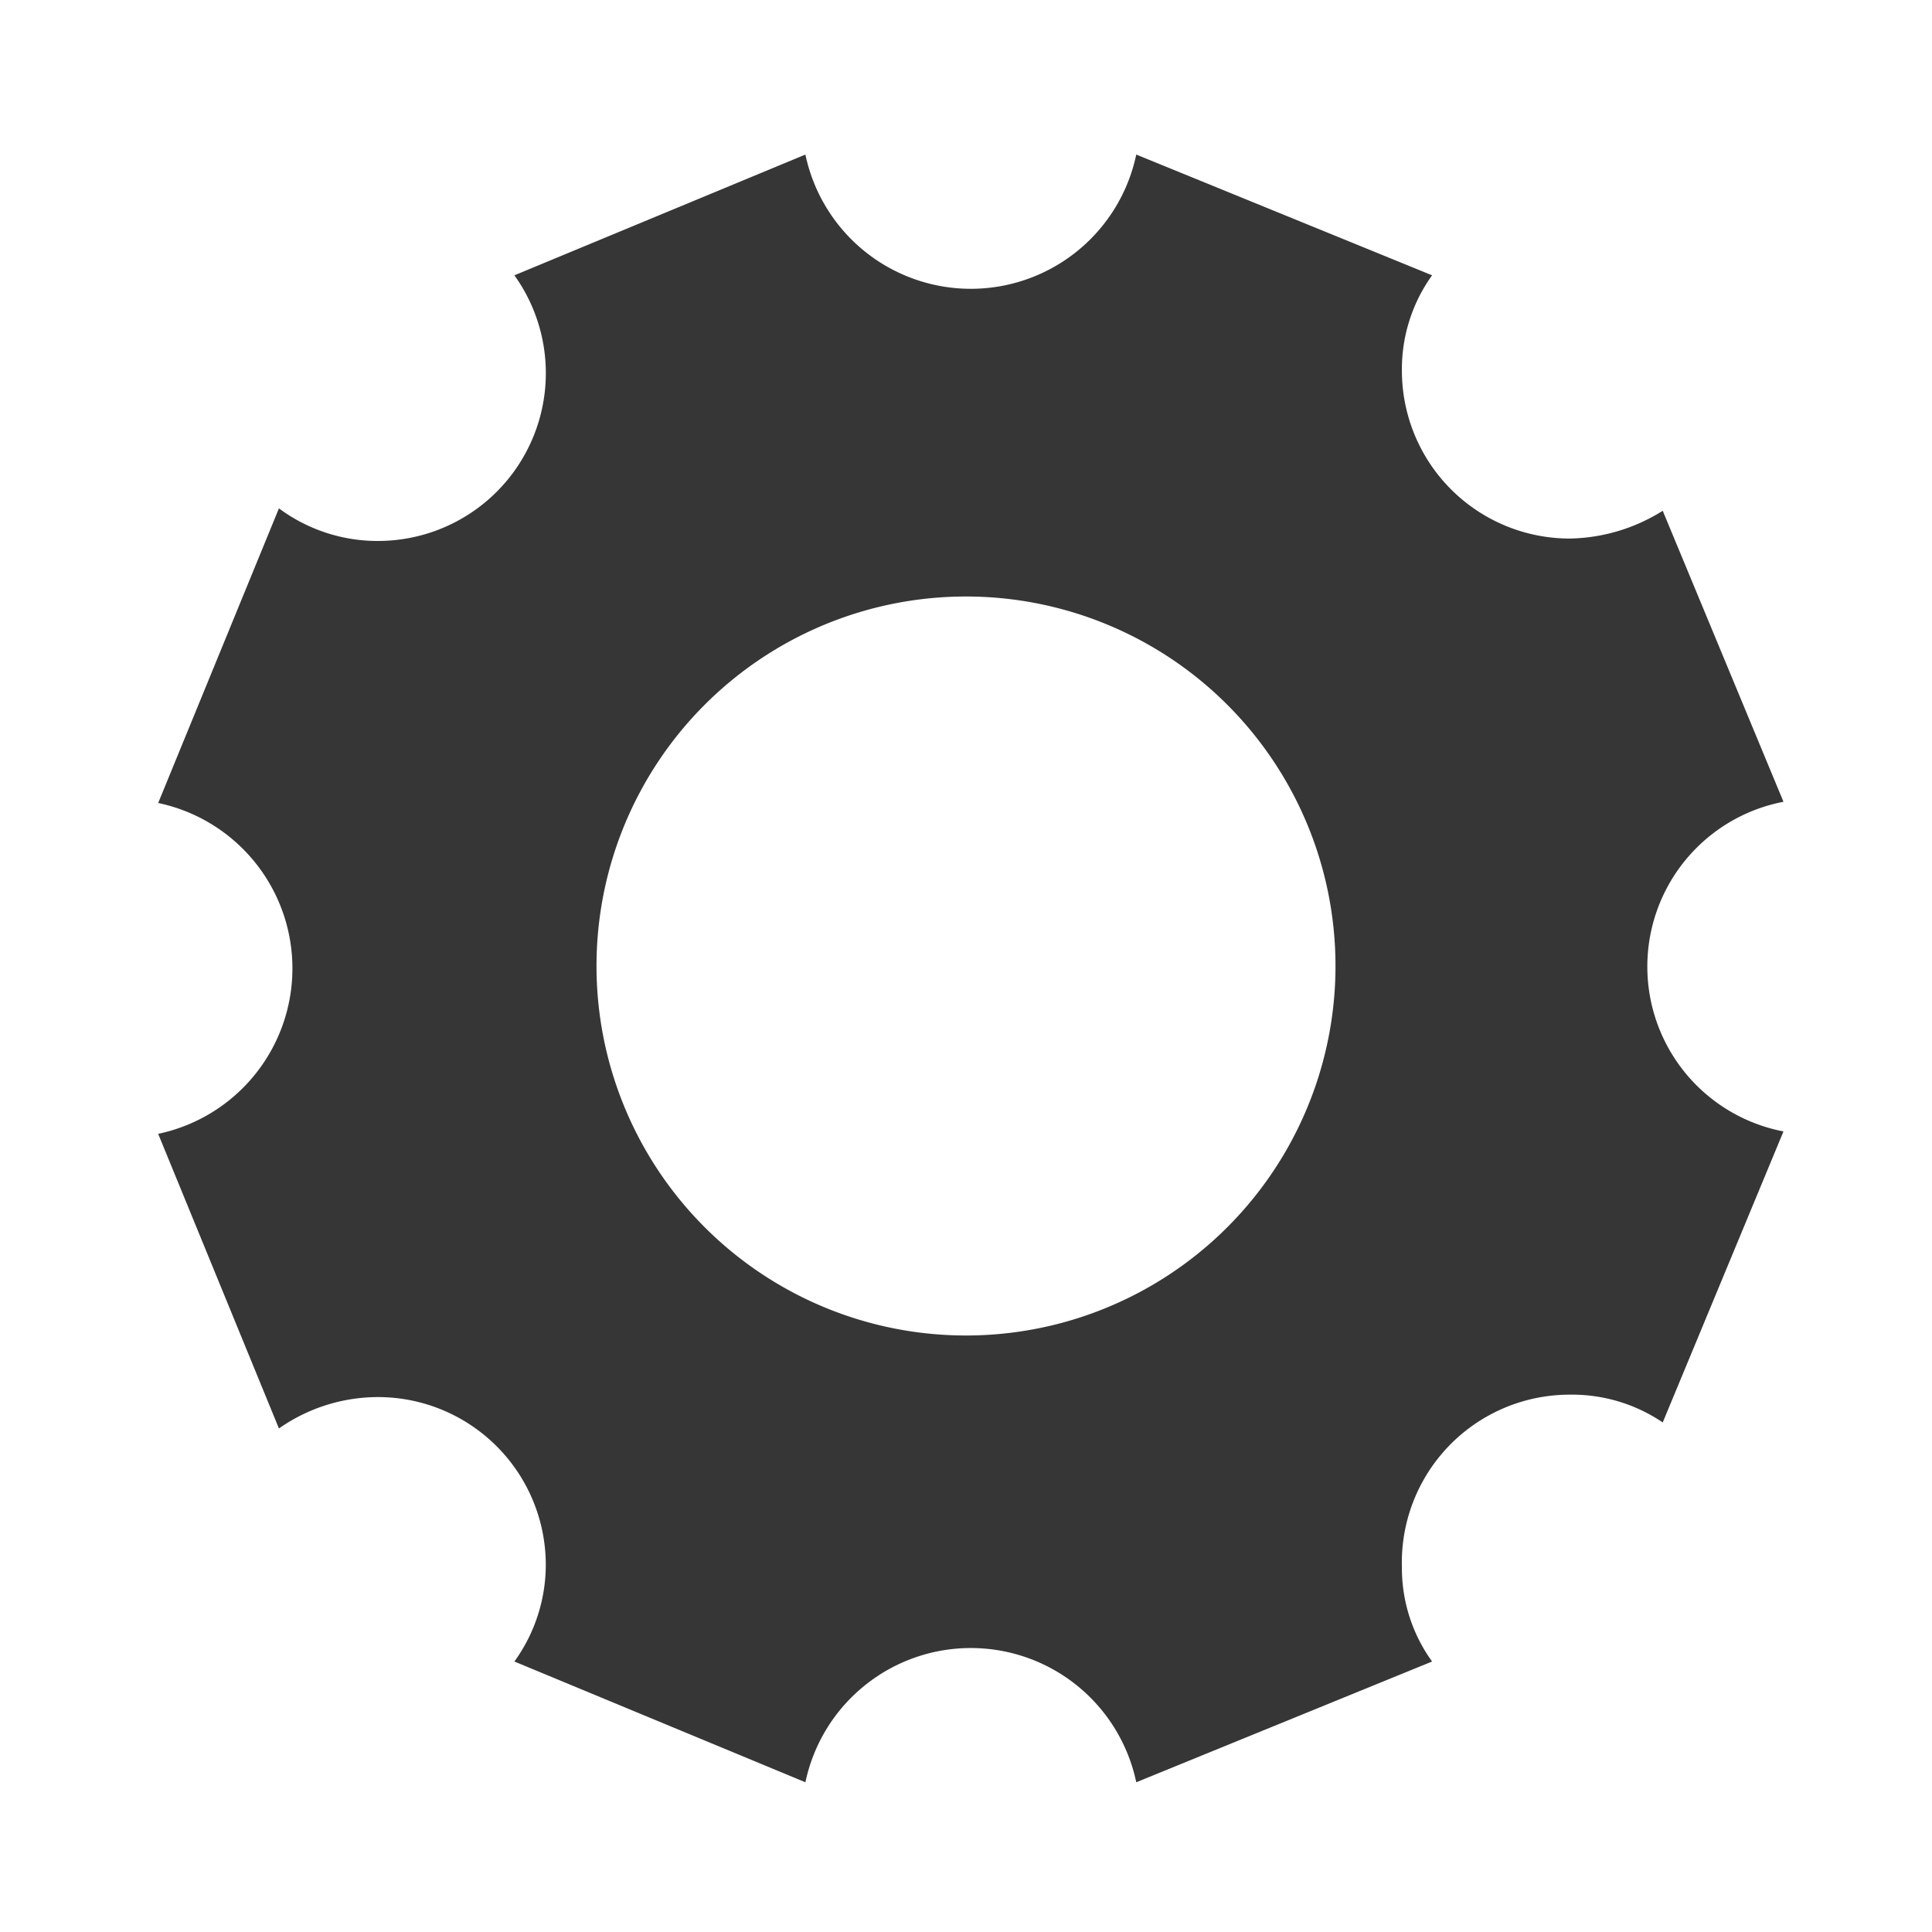 <svg id="레이어_1" data-name="레이어 1" xmlns="http://www.w3.org/2000/svg" viewBox="0 0 16 16"><defs><style>.cls-1{fill:#363636;}</style></defs><title>preferences-system-symbolic</title><path class="cls-1" d="M13,4.46a1.39,1.39,0,0,1-1.39-1.39,1.33,1.33,0,0,1,.25-.79h0l-2.45-1a1.4,1.4,0,0,1-2.74,0l-2.41,1a1.39,1.39,0,0,1-1.13,2.2,1.37,1.37,0,0,1-.82-.27l-1,2.44a1.4,1.4,0,0,1,0,2.74l1,2.44a1.43,1.43,0,0,1,.82-.26,1.39,1.39,0,0,1,1.39,1.39,1.37,1.37,0,0,1-.26.8l2.41,1a1.4,1.4,0,0,1,2.74,0l2.45-1h0a1.32,1.32,0,0,1-.25-.78A1.39,1.39,0,0,1,13,11.55a1.34,1.34,0,0,1,.77.23l1-2.41a1.39,1.39,0,0,1,0-2.73l-1-2.41A1.49,1.49,0,0,1,13,4.46Zm-5,6.6A3.06,3.06,0,1,1,11.06,8,3.06,3.06,0,0,1,8,11.06Z"/></svg>
